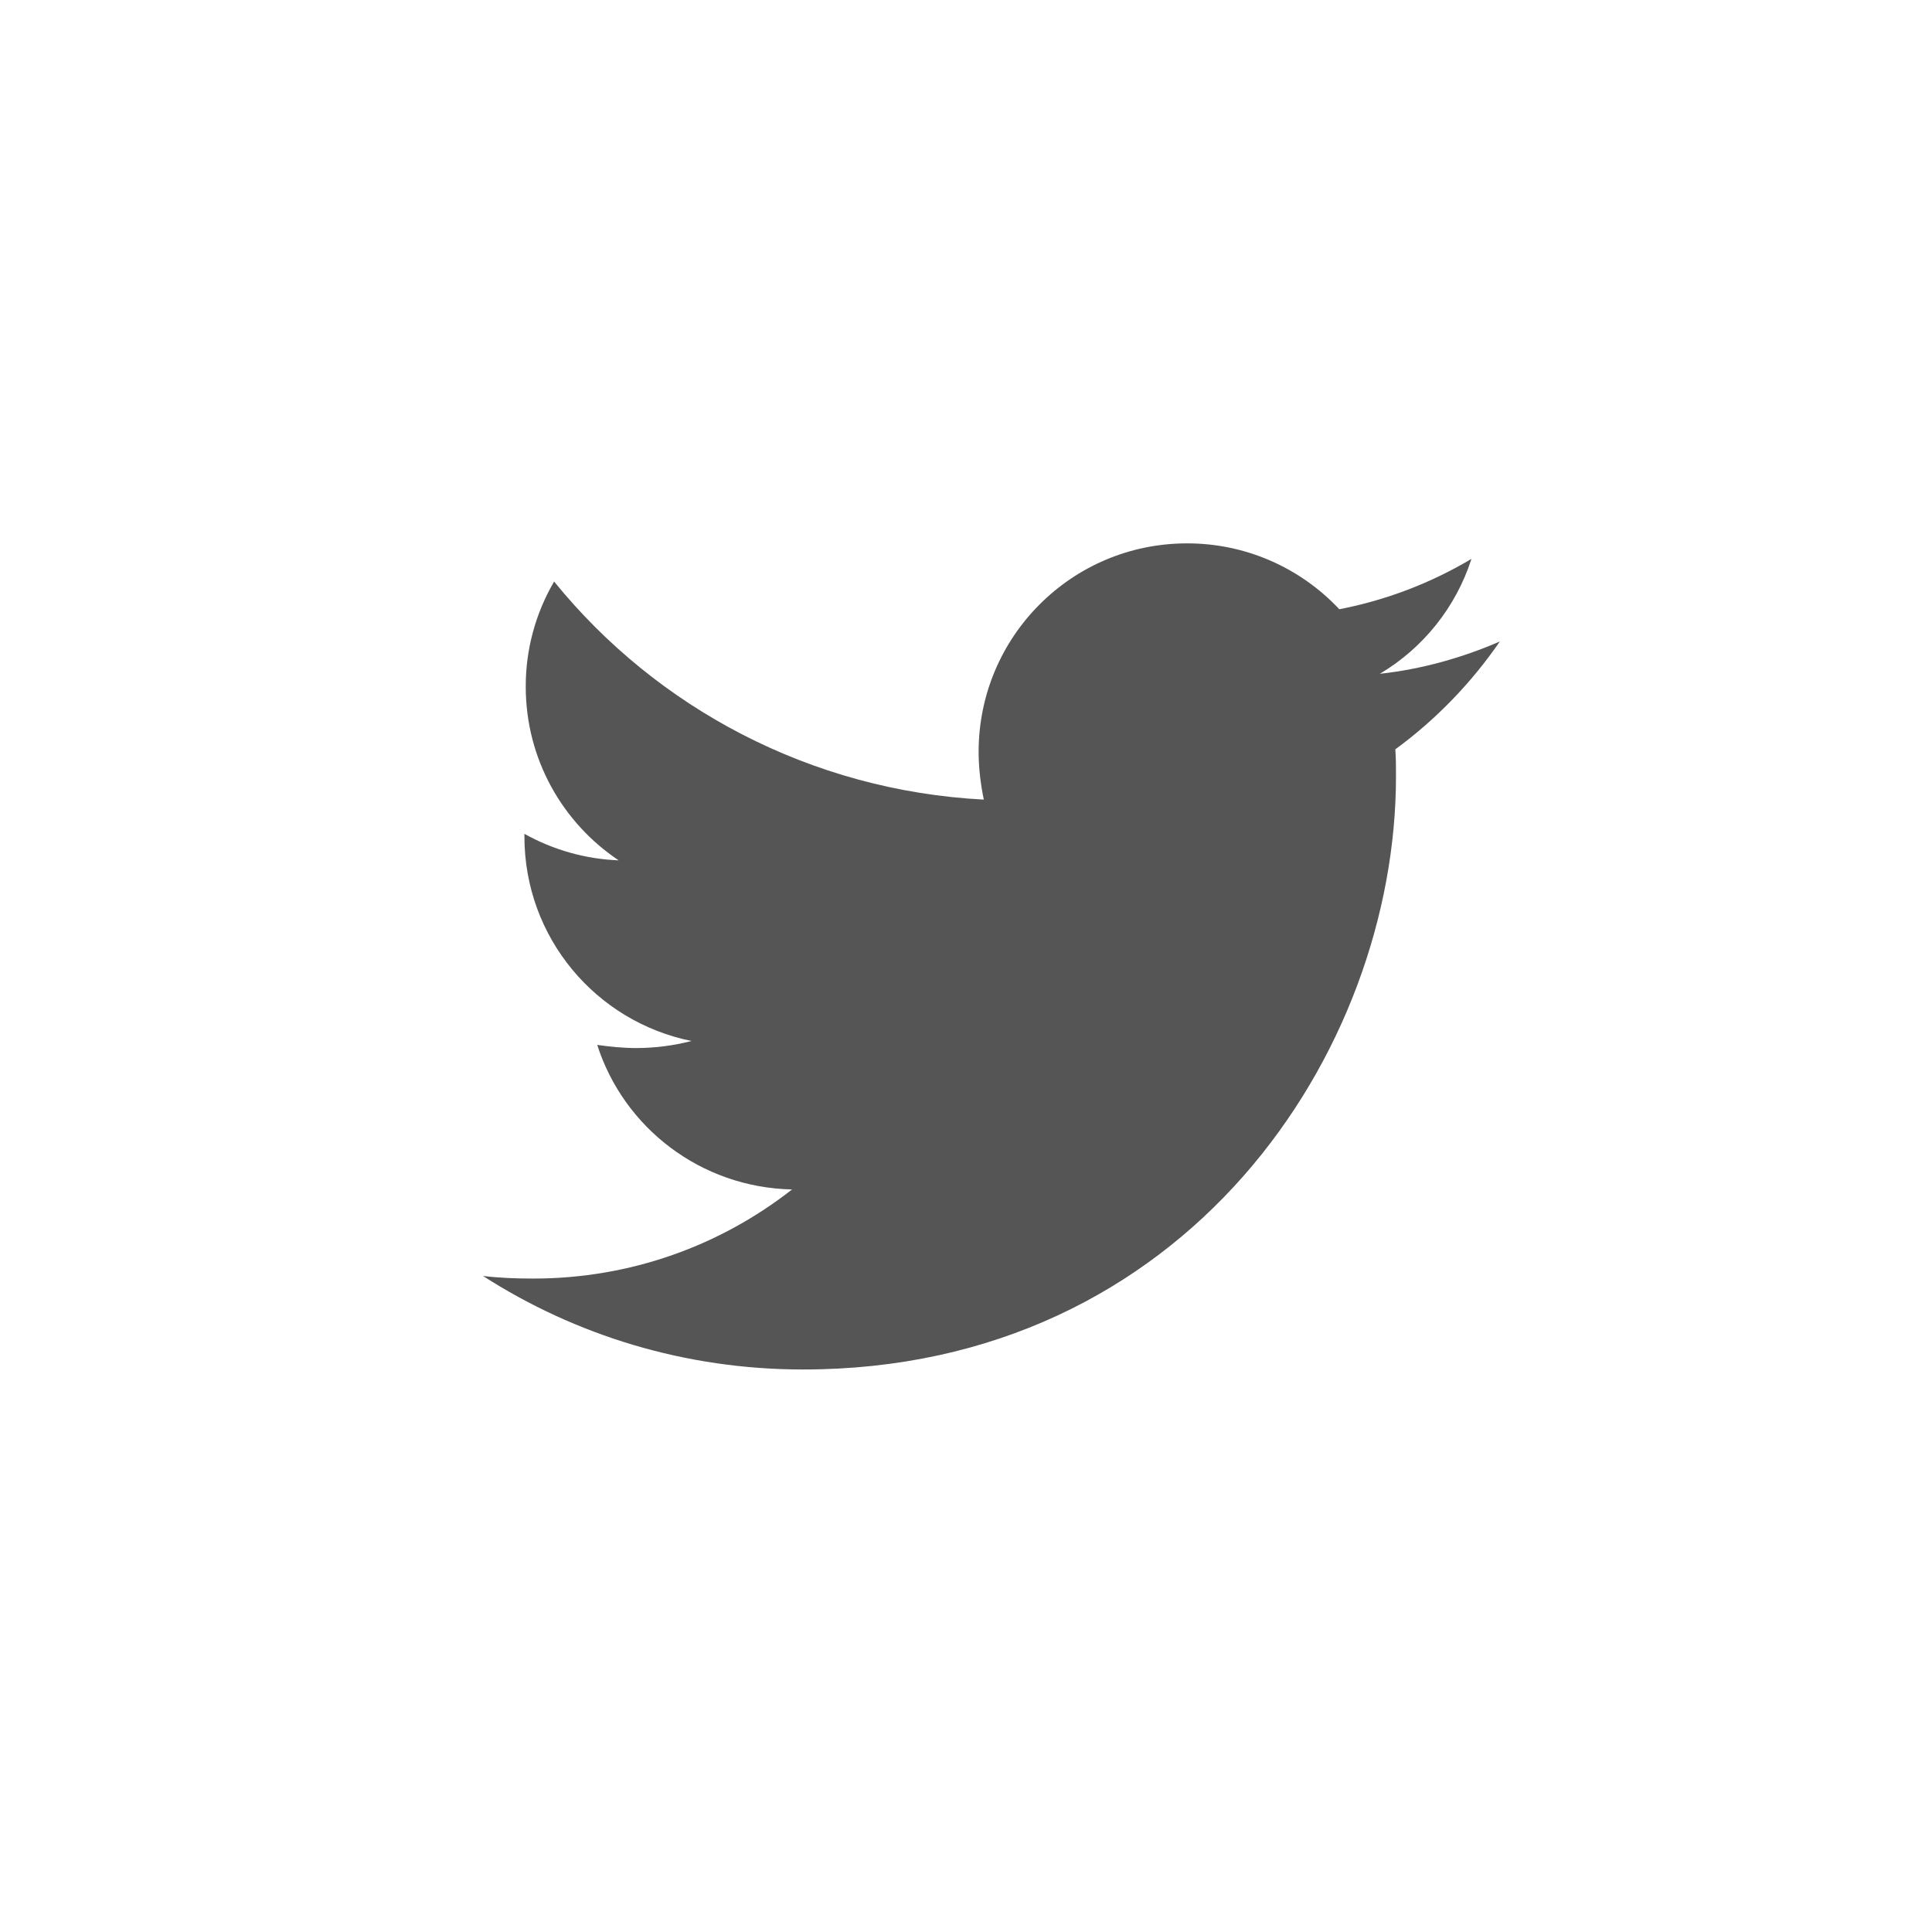 <svg width="32" height="32" viewBox="0 0 32 32" fill="none" xmlns="http://www.w3.org/2000/svg">
<path d="M24.842 10.625C24.223 10.893 23.549 11.085 22.855 11.16C23.575 10.732 24.115 10.055 24.372 9.257C23.696 9.659 22.955 9.942 22.183 10.091C21.86 9.746 21.469 9.471 21.035 9.283C20.601 9.095 20.133 8.999 19.66 9C17.748 9 16.209 10.55 16.209 12.453C16.209 12.72 16.242 12.987 16.295 13.244C13.431 13.095 10.876 11.726 9.178 9.632C8.869 10.16 8.706 10.762 8.708 11.374C8.708 12.572 9.318 13.629 10.247 14.25C9.699 14.229 9.165 14.078 8.686 13.811V13.854C8.686 15.532 9.872 16.922 11.453 17.242C11.156 17.319 10.851 17.358 10.544 17.359C10.32 17.359 10.107 17.337 9.892 17.307C10.33 18.675 11.603 19.669 13.119 19.701C11.933 20.63 10.447 21.177 8.834 21.177C8.544 21.177 8.277 21.167 8 21.134C9.53 22.116 11.346 22.683 13.301 22.683C19.648 22.683 23.122 17.424 23.122 12.86C23.122 12.71 23.122 12.56 23.111 12.411C23.784 11.919 24.372 11.309 24.842 10.625Z" fill="#555555"/>
</svg>
